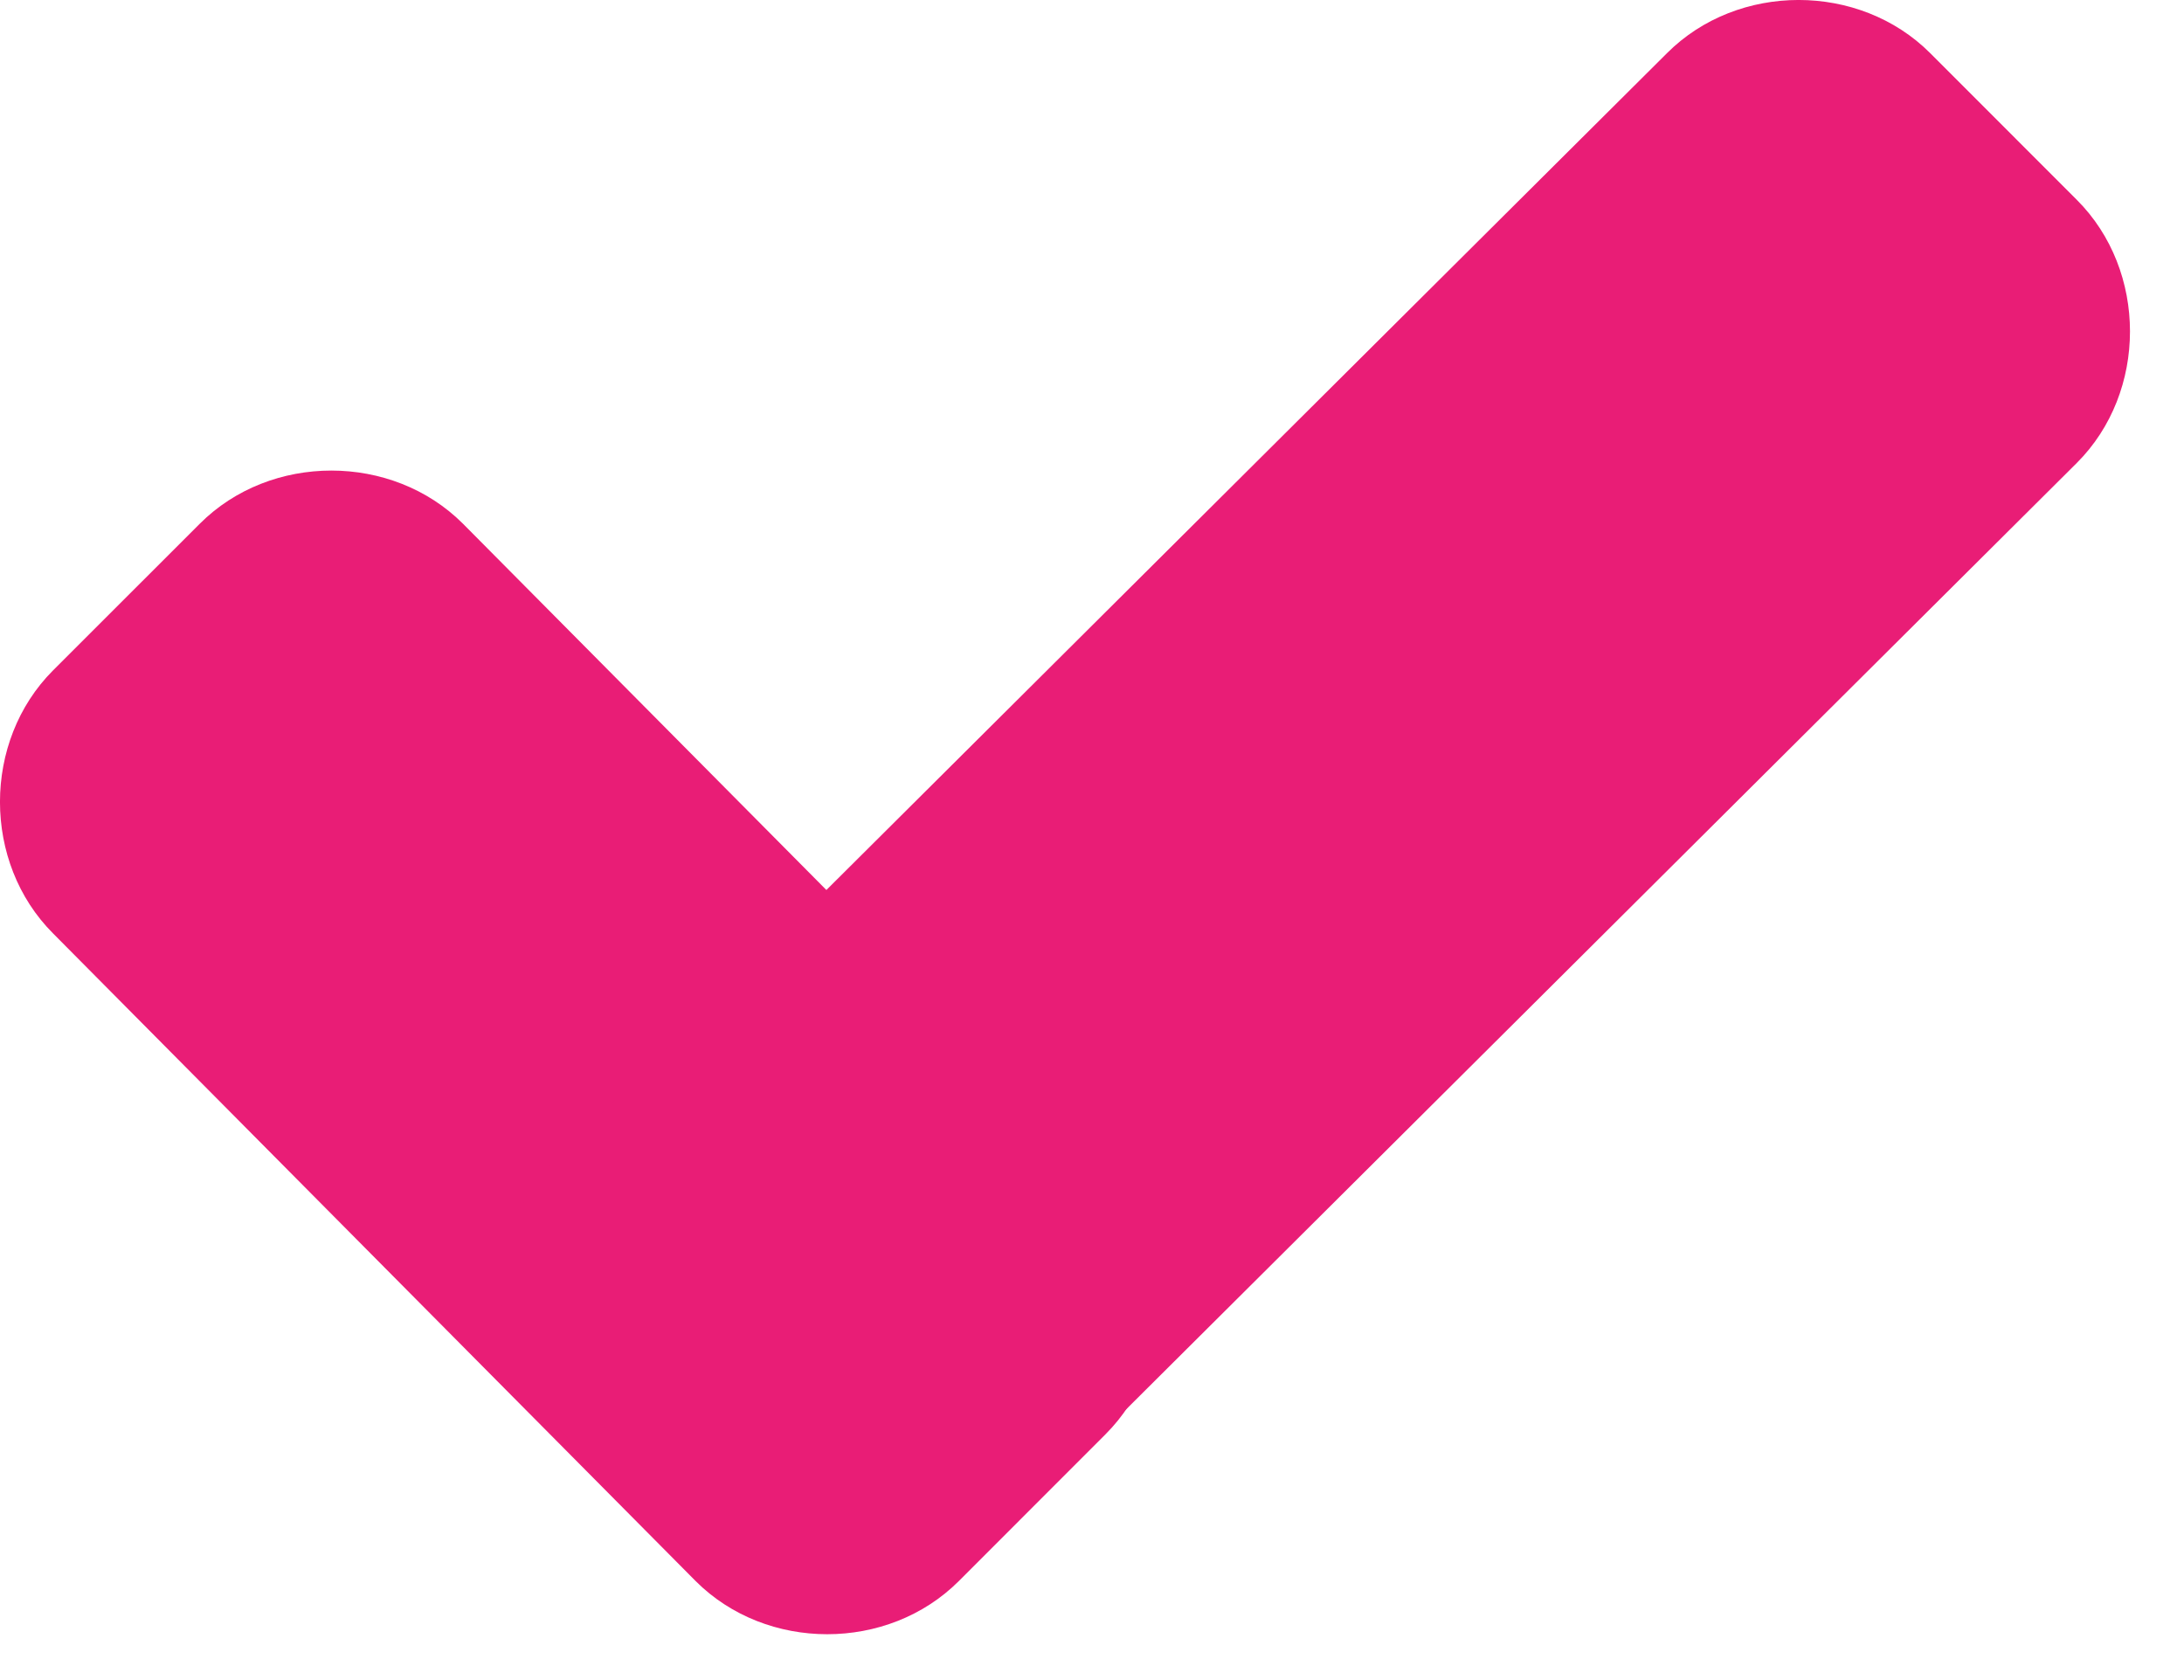 <svg width="26" height="20" viewBox="0 0 26 20" fill="none" xmlns="http://www.w3.org/2000/svg">
<path d="M13.16 13.943C14.004 14.786 14.004 16.232 13.16 17.075L11.414 18.822C10.57 19.665 9.125 19.665 8.282 18.822L0.632 11.112C-0.211 10.269 -0.211 8.824 0.632 7.98L2.379 6.234C3.222 5.391 4.668 5.391 5.511 6.234L13.16 13.943Z" fill="#E91D76"/>
<path d="M19.846 0.632C20.689 -0.211 22.135 -0.211 22.978 0.632L24.724 2.379C25.568 3.222 25.568 4.668 24.724 5.511L11.474 18.701C10.631 19.545 9.185 19.545 8.342 18.701L6.595 16.955C5.752 16.111 5.752 14.666 6.595 13.823L19.846 0.632Z" fill="#E91D76"/>
</svg>
